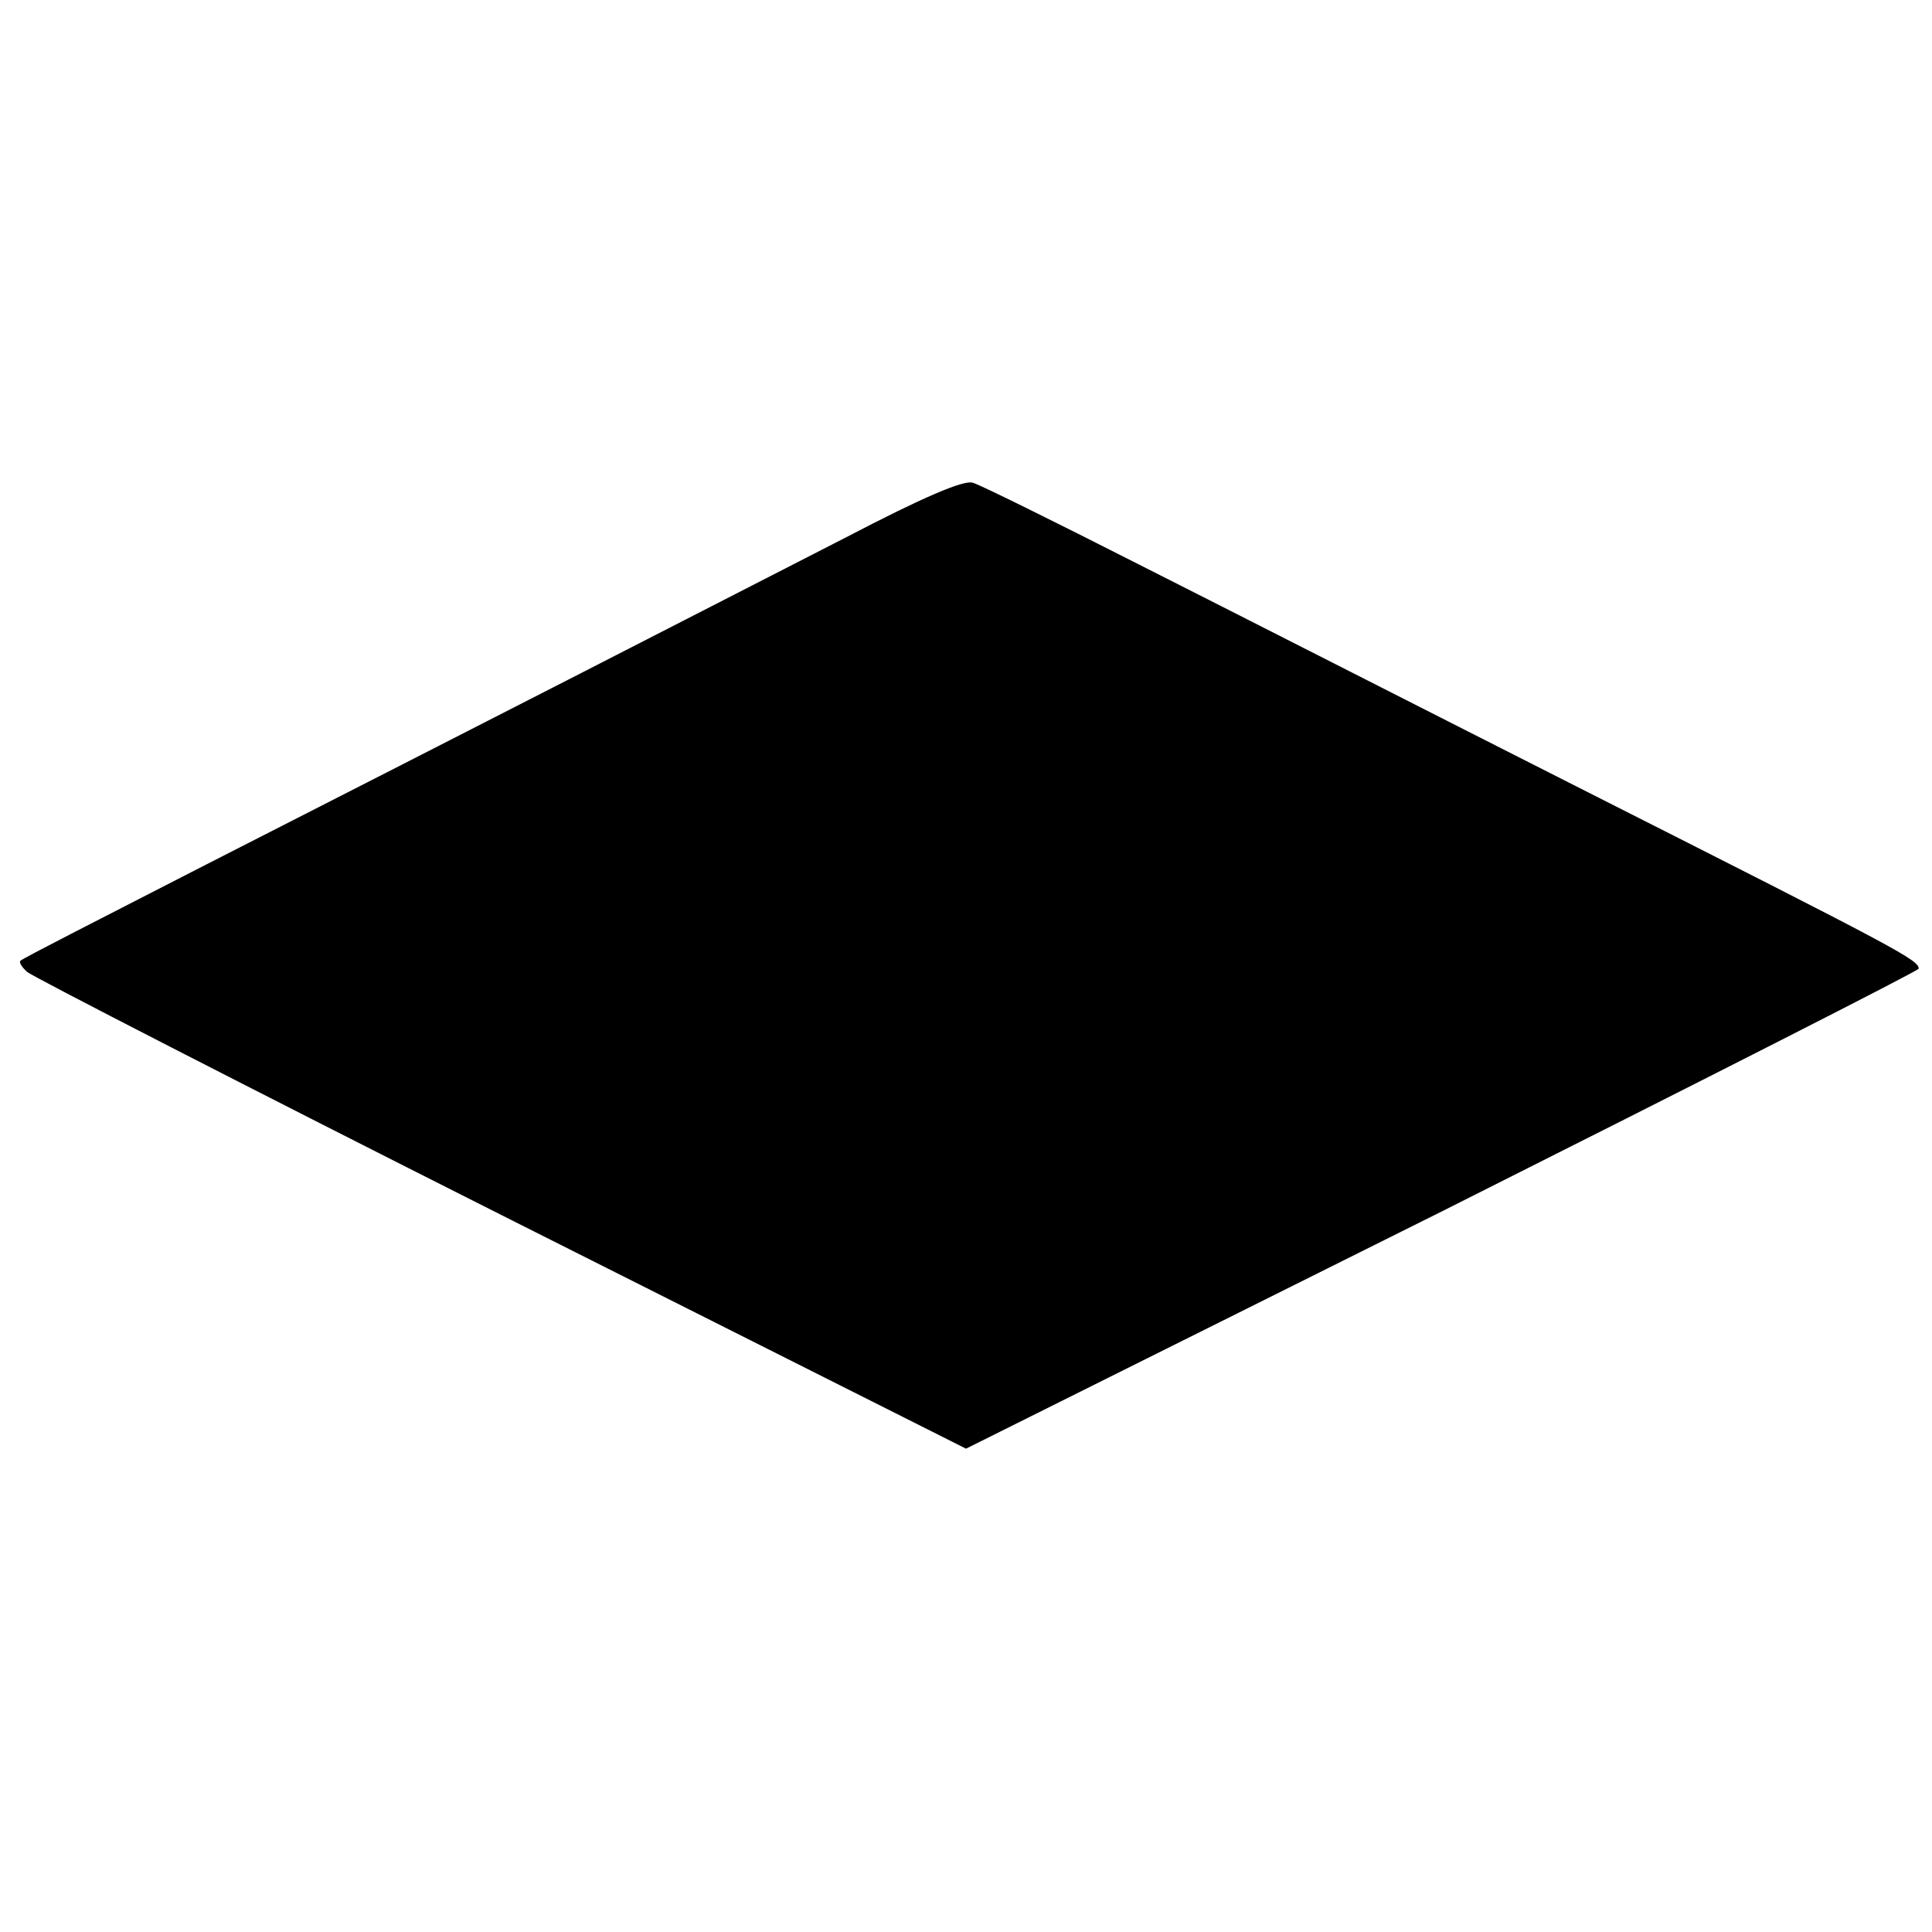 <?xml version="1.0" standalone="no"?>
<!DOCTYPE svg PUBLIC "-//W3C//DTD SVG 20010904//EN"
 "http://www.w3.org/TR/2001/REC-SVG-20010904/DTD/svg10.dtd">
<svg version="1.0" xmlns="http://www.w3.org/2000/svg"
 width="291pt" height="291pt" viewBox="0 0 291 291"
 preserveAspectRatio="xMidYMid meet">
<g transform="translate(0,291) scale(0.1,-0.1)"
fill="#000000" stroke="none">
<path d="M1275 2101 c-187 -96 -554 -284 -970 -496 -148 -76 -272 -139 -274
-142 -3 -2 2 -10 10 -17 8 -7 329 -172 714 -366 l700 -352 718 358 c394 198
717 362 717 365 0 13 -30 29 -485 259 -253 128 -563 286 -690 350 -126 64
-239 120 -250 123 -14 4 -75 -22 -190 -82z"/>
</g>
</svg>
